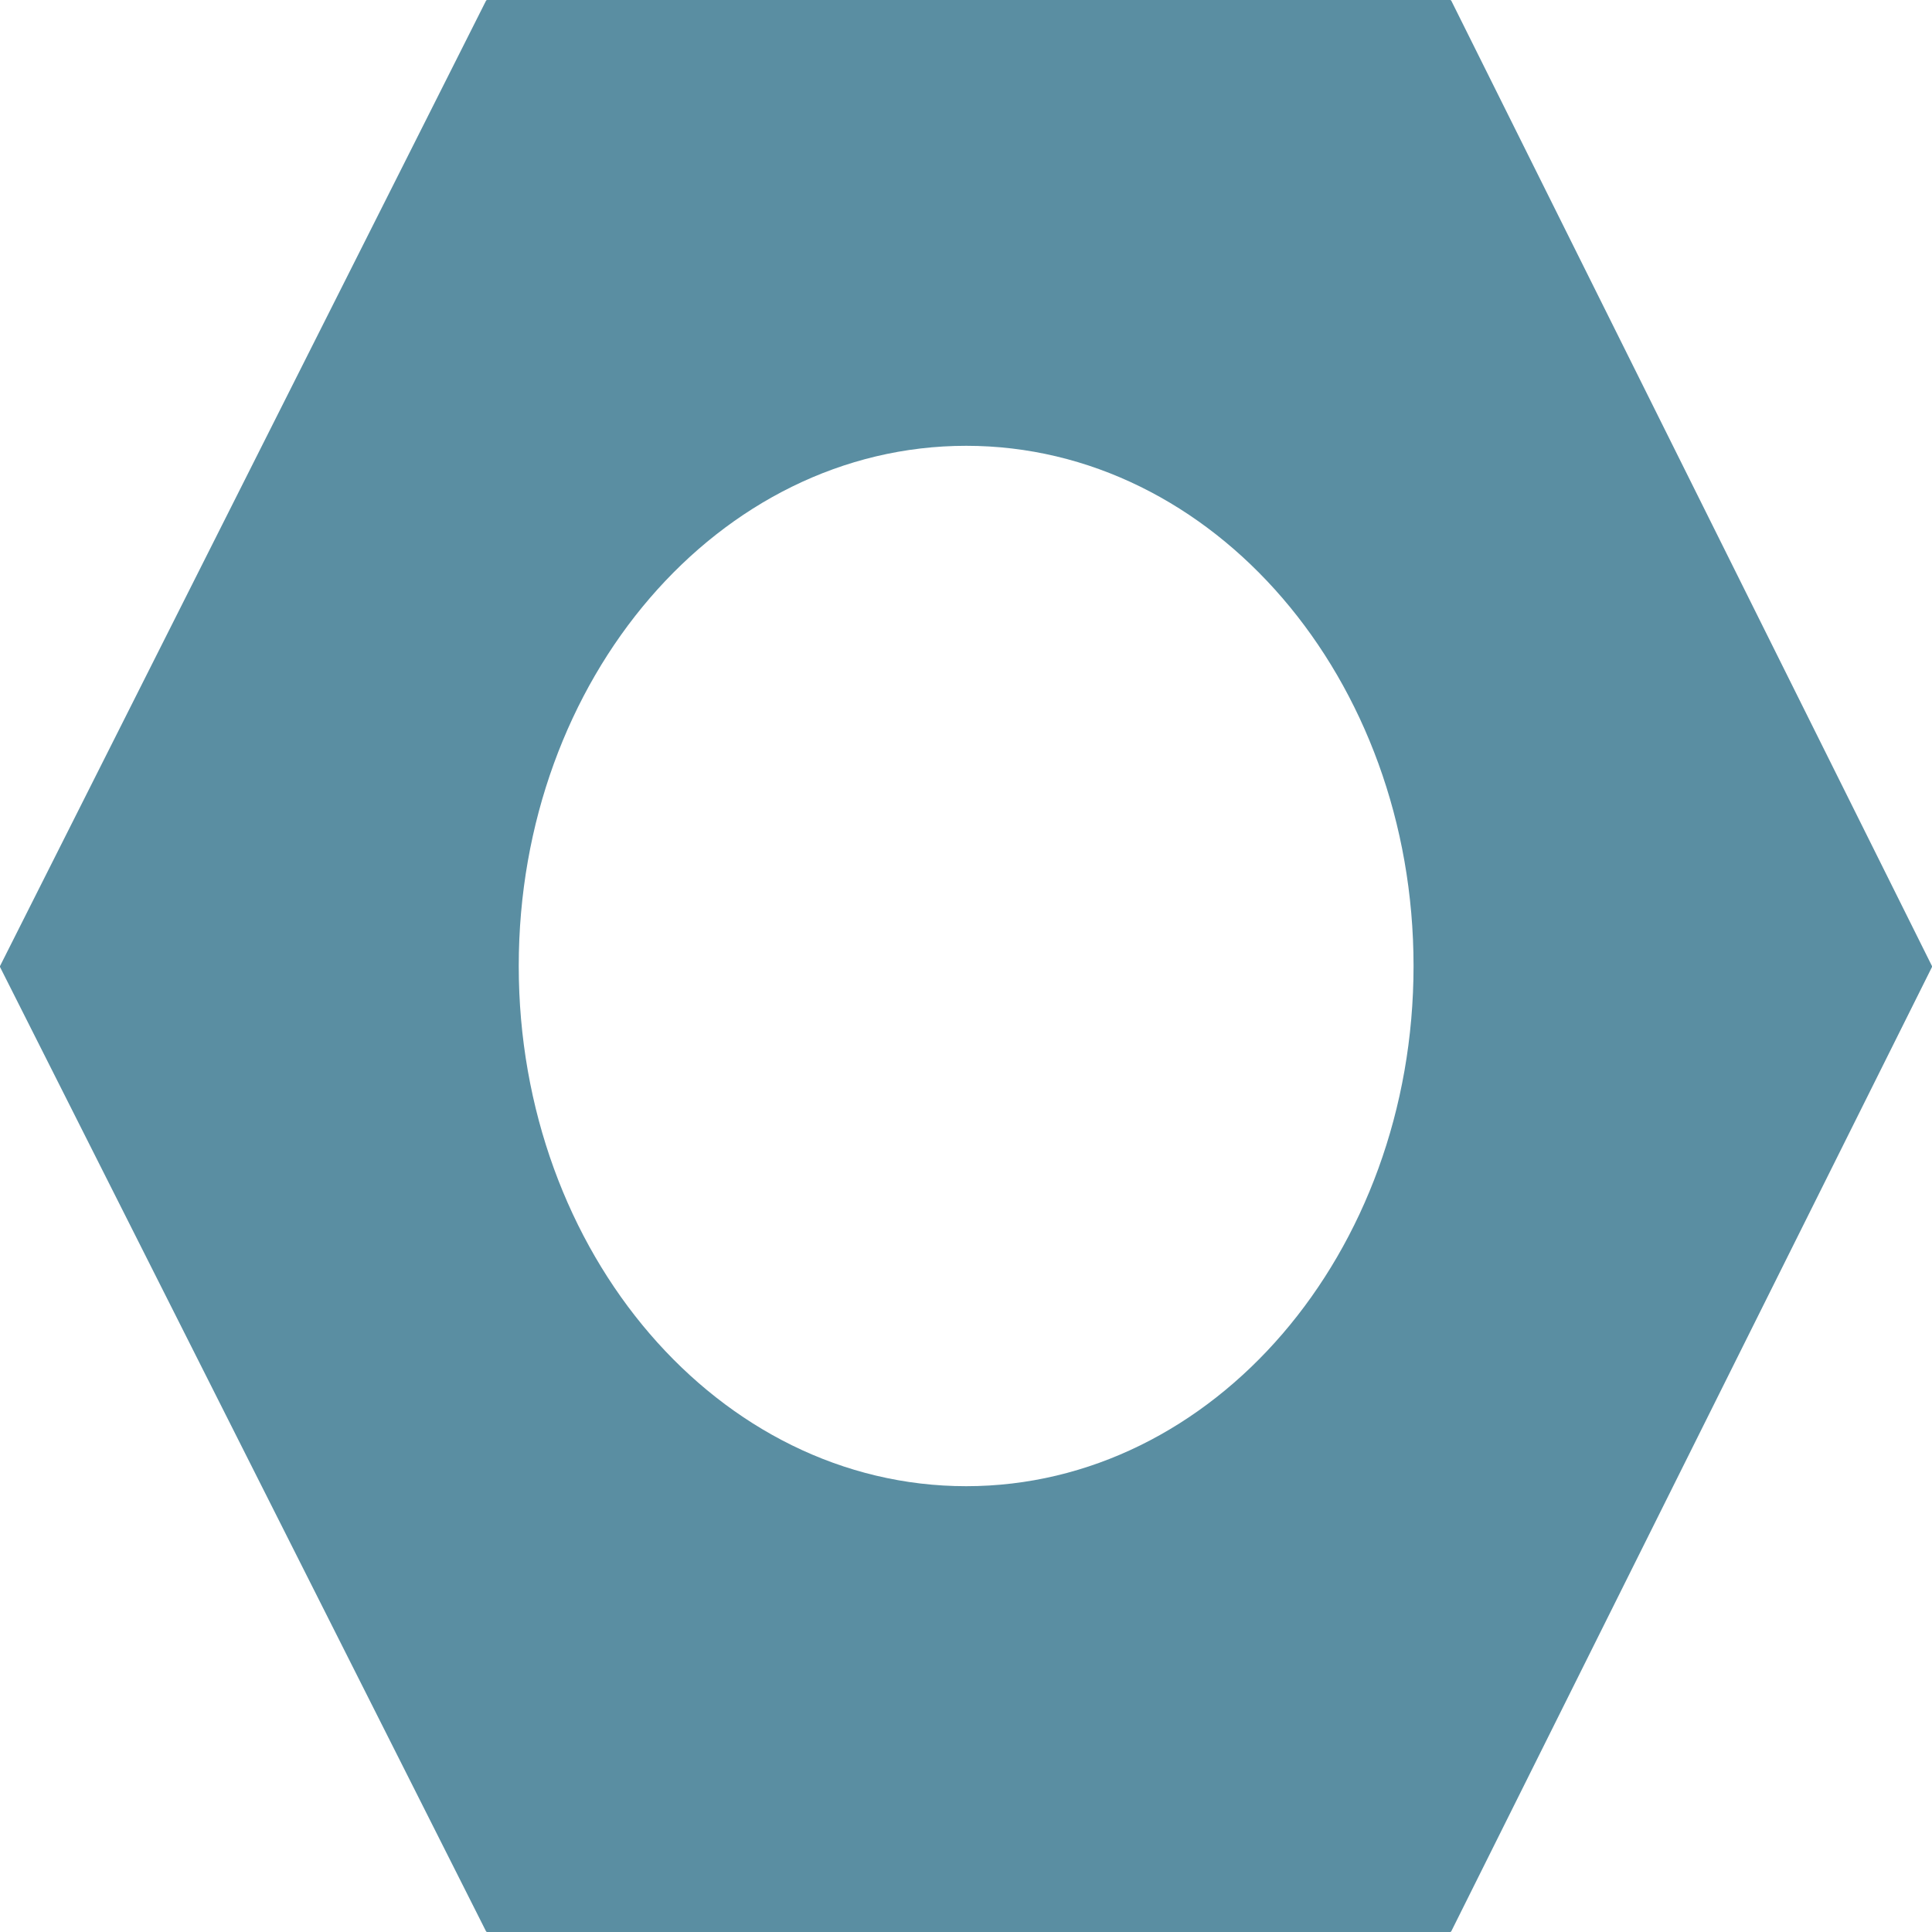 <svg width="20" height="20" viewBox="0 0 20 20" fill="none" xmlns="http://www.w3.org/2000/svg">
<path fill-rule="evenodd" clip-rule="evenodd" d="M0.002 10.014C-0.001 10.009 -0.001 10.002 0.002 9.997L5.031 0.008C5.034 0.003 5.038 0 5.044 0H15.011C15.017 0 15.021 0.003 15.024 0.008L19.998 9.997C20.001 10.002 20.001 10.009 19.998 10.014L15.024 19.992C15.021 19.997 15.017 20 15.011 20H5.044C5.038 20 5.034 19.997 5.031 19.992L0.002 10.014ZM14.633 10C14.633 12.974 12.56 15.385 10.002 15.385C7.443 15.385 5.37 12.974 5.37 10C5.37 7.026 7.443 4.615 10.002 4.615C12.56 4.615 14.633 7.026 14.633 10Z" fill="#5A8EA2"/>
</svg>
